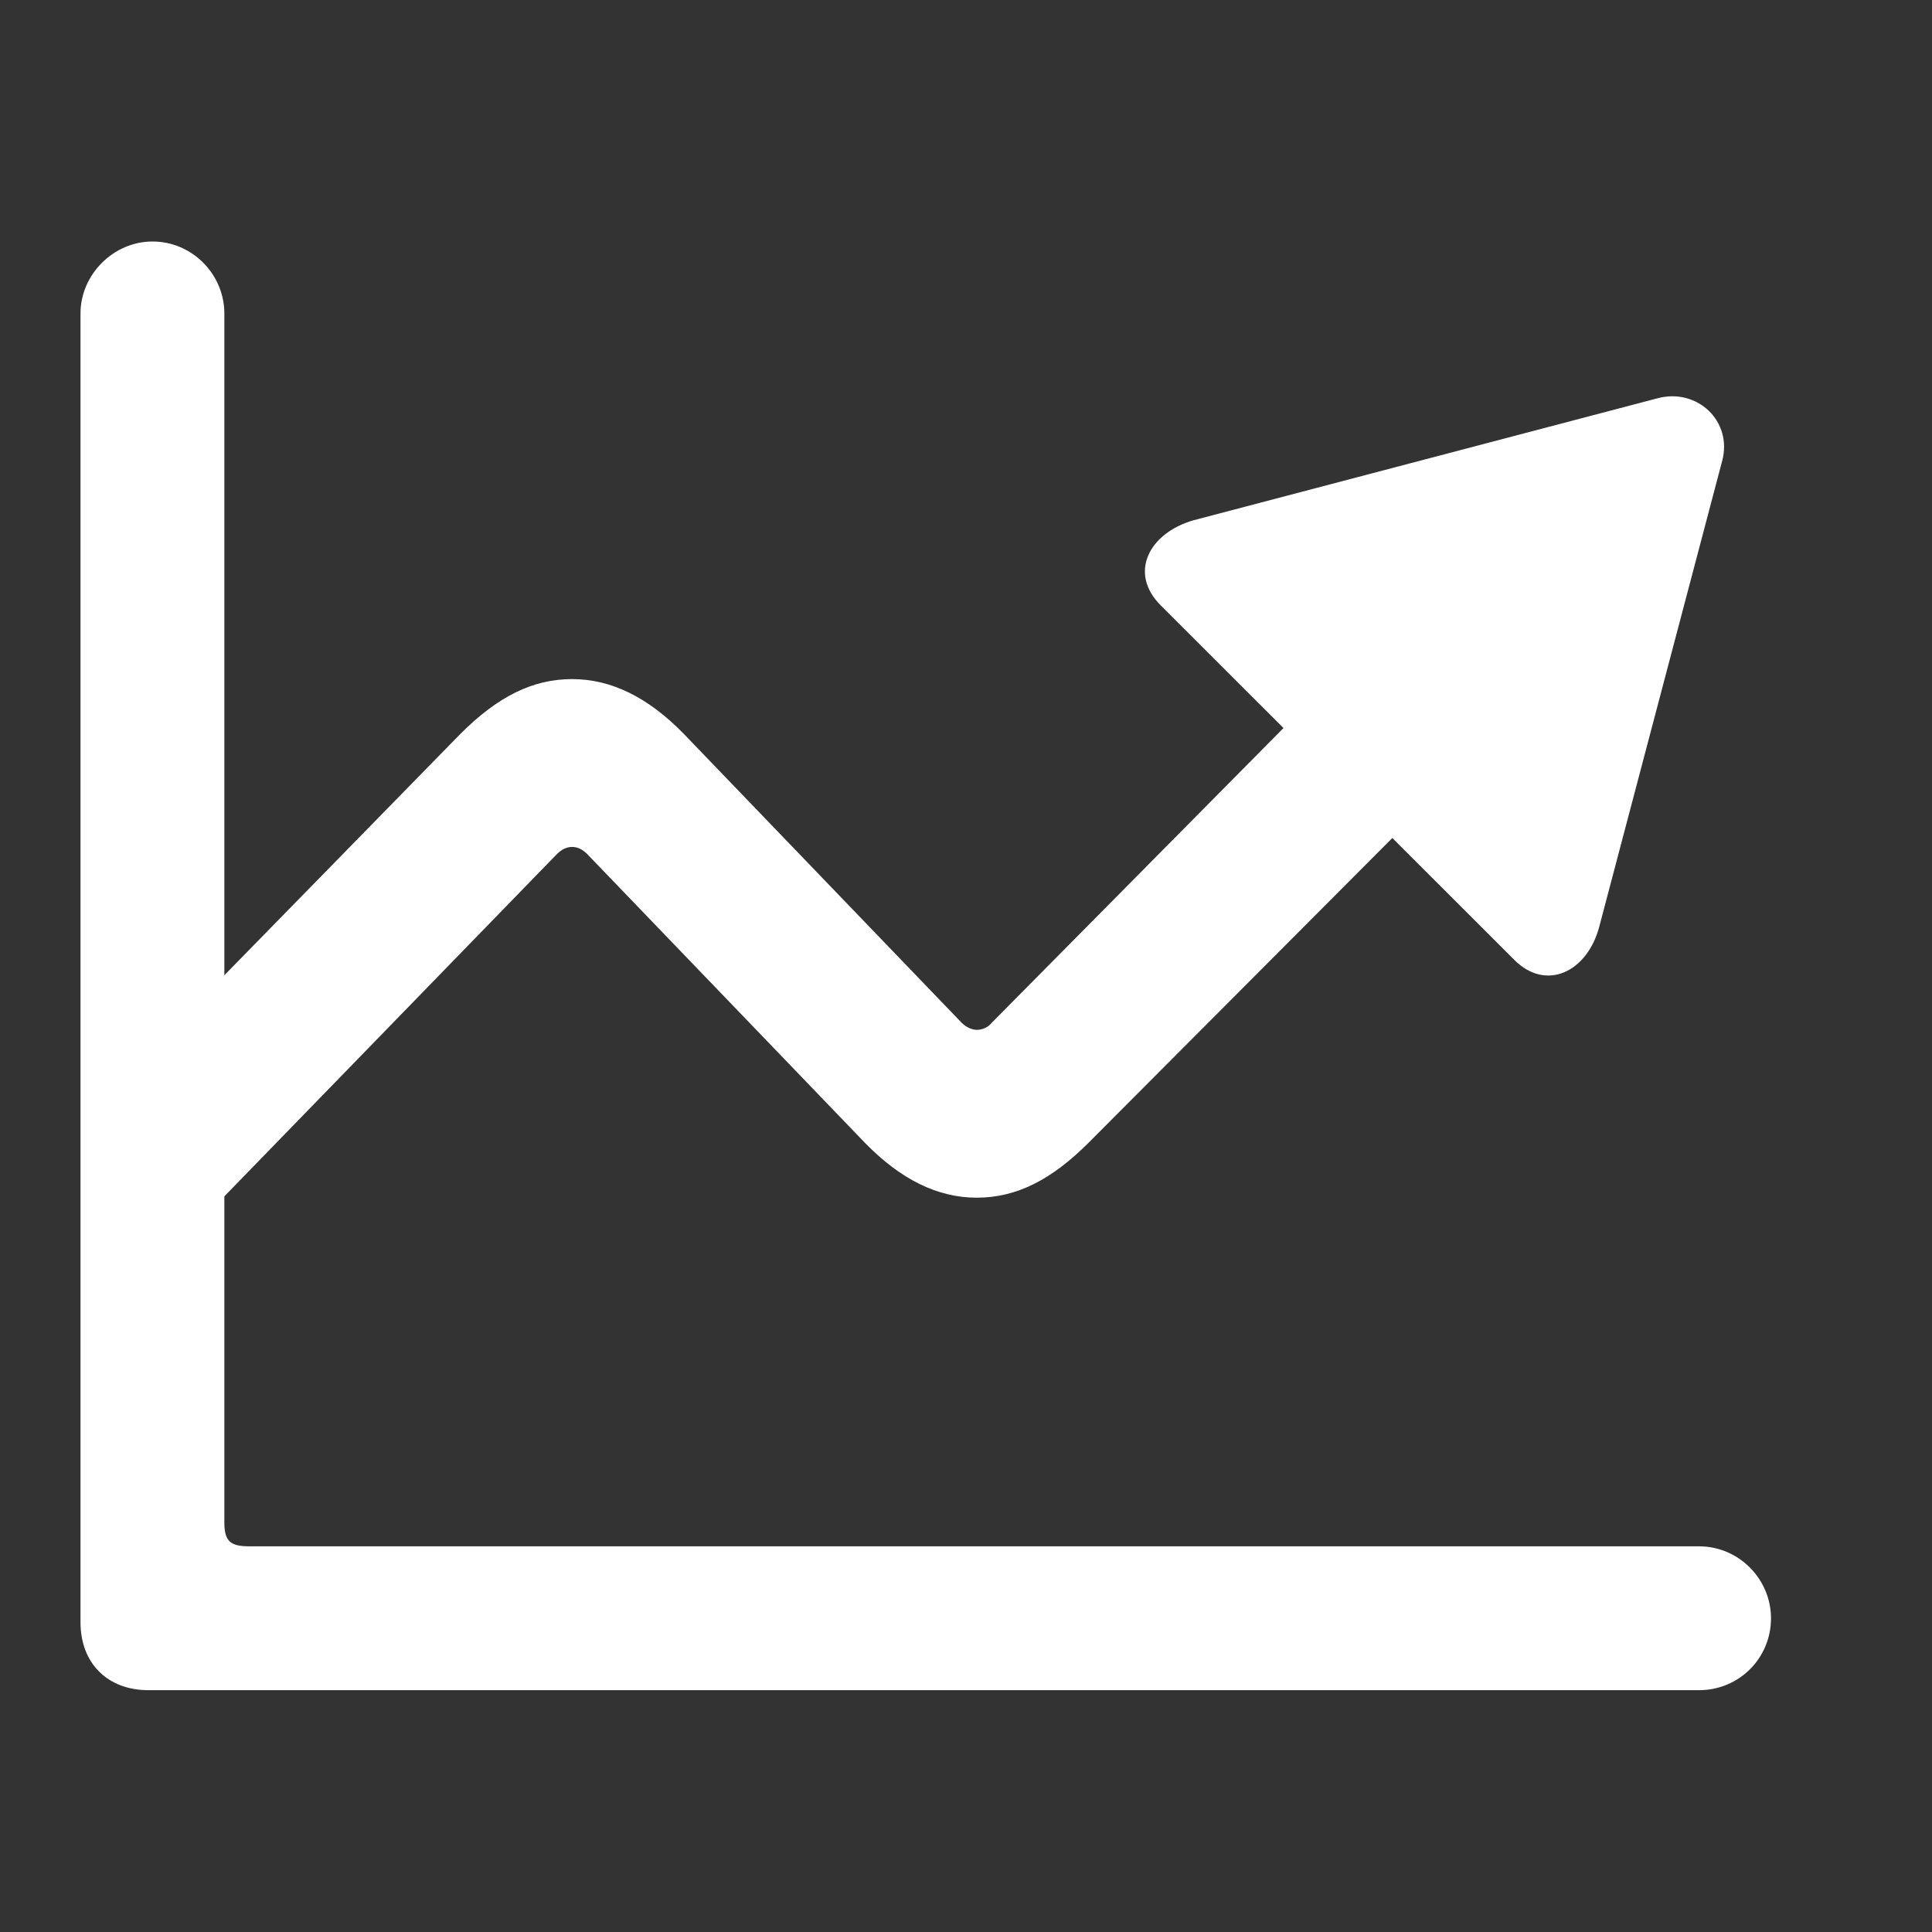 <svg width="24" height="24" viewBox="0 0 24 24" fill="none" xmlns="http://www.w3.org/2000/svg">
<rect x="0" y="0" width="24" height="24" fill="#333333" stroke="none"/>
<path d="M2.663 14.989L6.92 10.608C6.983 10.546 7.045 10.521 7.107 10.521C7.169 10.521 7.231 10.546 7.293 10.608L10.743 14.195C11.19 14.654 11.649 14.878 12.133 14.878C12.63 14.878 13.064 14.654 13.523 14.195L17.296 10.41L18.811 11.924C19.208 12.321 19.717 12.073 19.866 11.514L21.392 5.731C21.529 5.234 21.082 4.812 20.585 4.949L14.826 6.463C14.268 6.624 14.02 7.121 14.417 7.518L15.944 9.044L12.319 12.706C12.27 12.768 12.195 12.793 12.133 12.793C12.084 12.793 12.009 12.768 11.947 12.706L8.497 9.119C8.05 8.66 7.591 8.436 7.107 8.436C6.623 8.436 6.188 8.647 5.717 9.119L1.311 13.624L2.663 14.989Z" fill="white"/>
<path d="M1 20.152C1 20.661 1.335 20.996 1.844 20.996H21.106C21.603 20.996 22 20.599 22 20.103C22 19.619 21.603 19.209 21.106 19.209H3.098C2.862 19.209 2.787 19.147 2.787 18.911V3.894C2.787 3.41 2.39 3 1.894 3C1.41 3 1 3.41 1 3.894V20.152Z" fill="white"/>
</svg>
